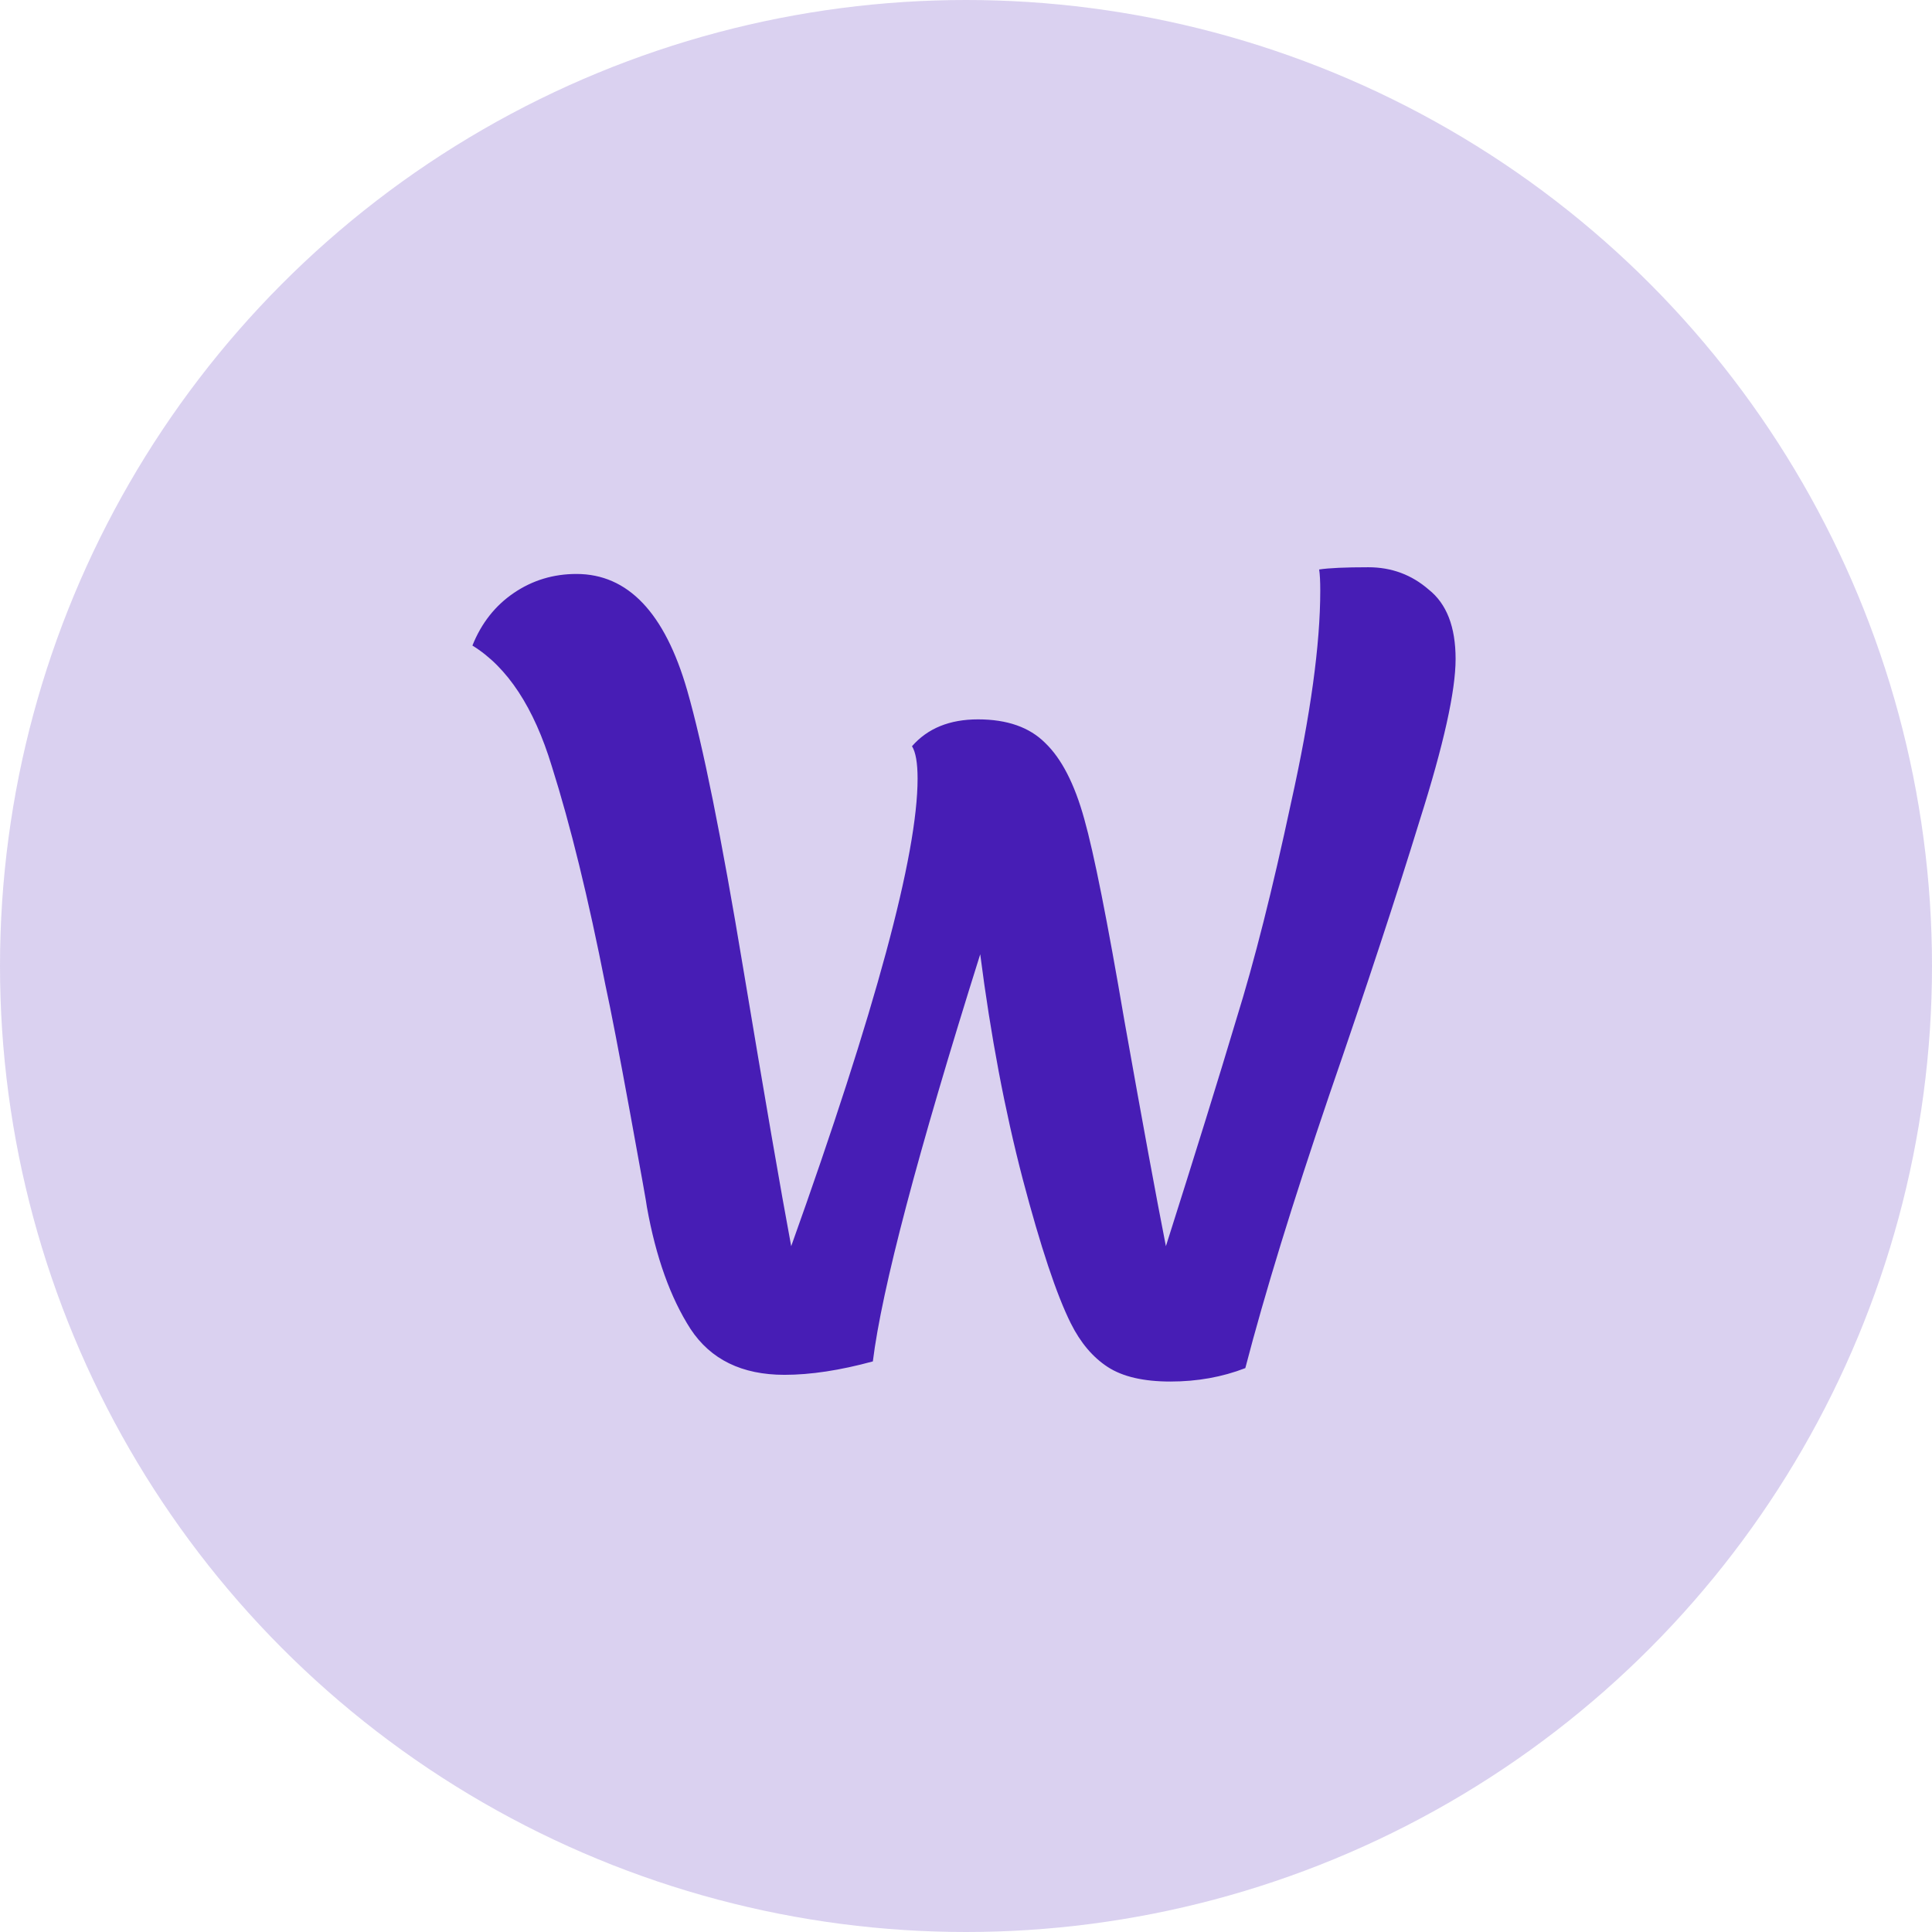 <svg width="418" height="418" viewBox="0 0 418 418" fill="none" xmlns="http://www.w3.org/2000/svg">
<circle cx="209" cy="209" r="209" fill="#471DB5" fill-opacity="0.2"/>
<path d="M269.432 296C264.431 297.936 259.026 298.904 253.218 298.904C247.41 298.904 242.893 297.855 239.666 295.758C236.439 293.661 233.777 290.515 231.68 286.32C228.615 280.189 225.146 269.783 221.274 255.102C217.402 240.259 214.337 224.045 212.078 206.46C198.526 249.536 190.782 278.899 188.846 294.548C181.747 296.484 175.375 297.452 169.728 297.452C160.532 297.452 153.756 294.145 149.4 287.53C145.044 280.754 141.898 271.961 139.962 261.152C139.962 260.829 138.752 254.053 136.332 240.824C133.912 227.595 132.137 218.399 131.008 213.236C127.297 194.36 123.425 178.549 119.392 165.804C115.52 153.059 109.793 144.347 102.21 139.668C104.146 134.828 107.131 131.037 111.164 128.294C115.197 125.551 119.715 124.18 124.716 124.18C135.848 124.18 143.834 132.569 148.674 149.348C152.062 161.125 156.095 181.131 160.774 209.364C165.453 237.436 168.921 257.522 171.18 269.622C189.411 218.641 198.526 184.922 198.526 168.466C198.526 165.078 198.123 162.739 197.316 161.448C200.704 157.576 205.463 155.64 211.594 155.64C217.886 155.64 222.726 157.334 226.114 160.722C229.663 164.11 232.487 169.595 234.584 177.178C236.681 184.599 239.585 199.2 243.296 220.98C247.168 242.76 250.153 258.974 252.25 269.622C258.703 249.294 263.785 232.919 267.496 220.496C271.368 208.073 275.321 192.424 279.354 173.548C283.549 154.672 285.646 139.426 285.646 127.81C285.646 125.713 285.565 124.18 285.404 123.212C287.501 122.889 291.051 122.728 296.052 122.728C301.053 122.728 305.409 124.341 309.12 127.568C312.992 130.633 314.928 135.635 314.928 142.572C314.928 149.509 312.347 161.125 307.184 177.42C302.183 193.715 295.649 213.559 287.582 236.952C279.677 260.184 273.627 279.867 269.432 296Z" fill="#471DB5"/>
</svg>

